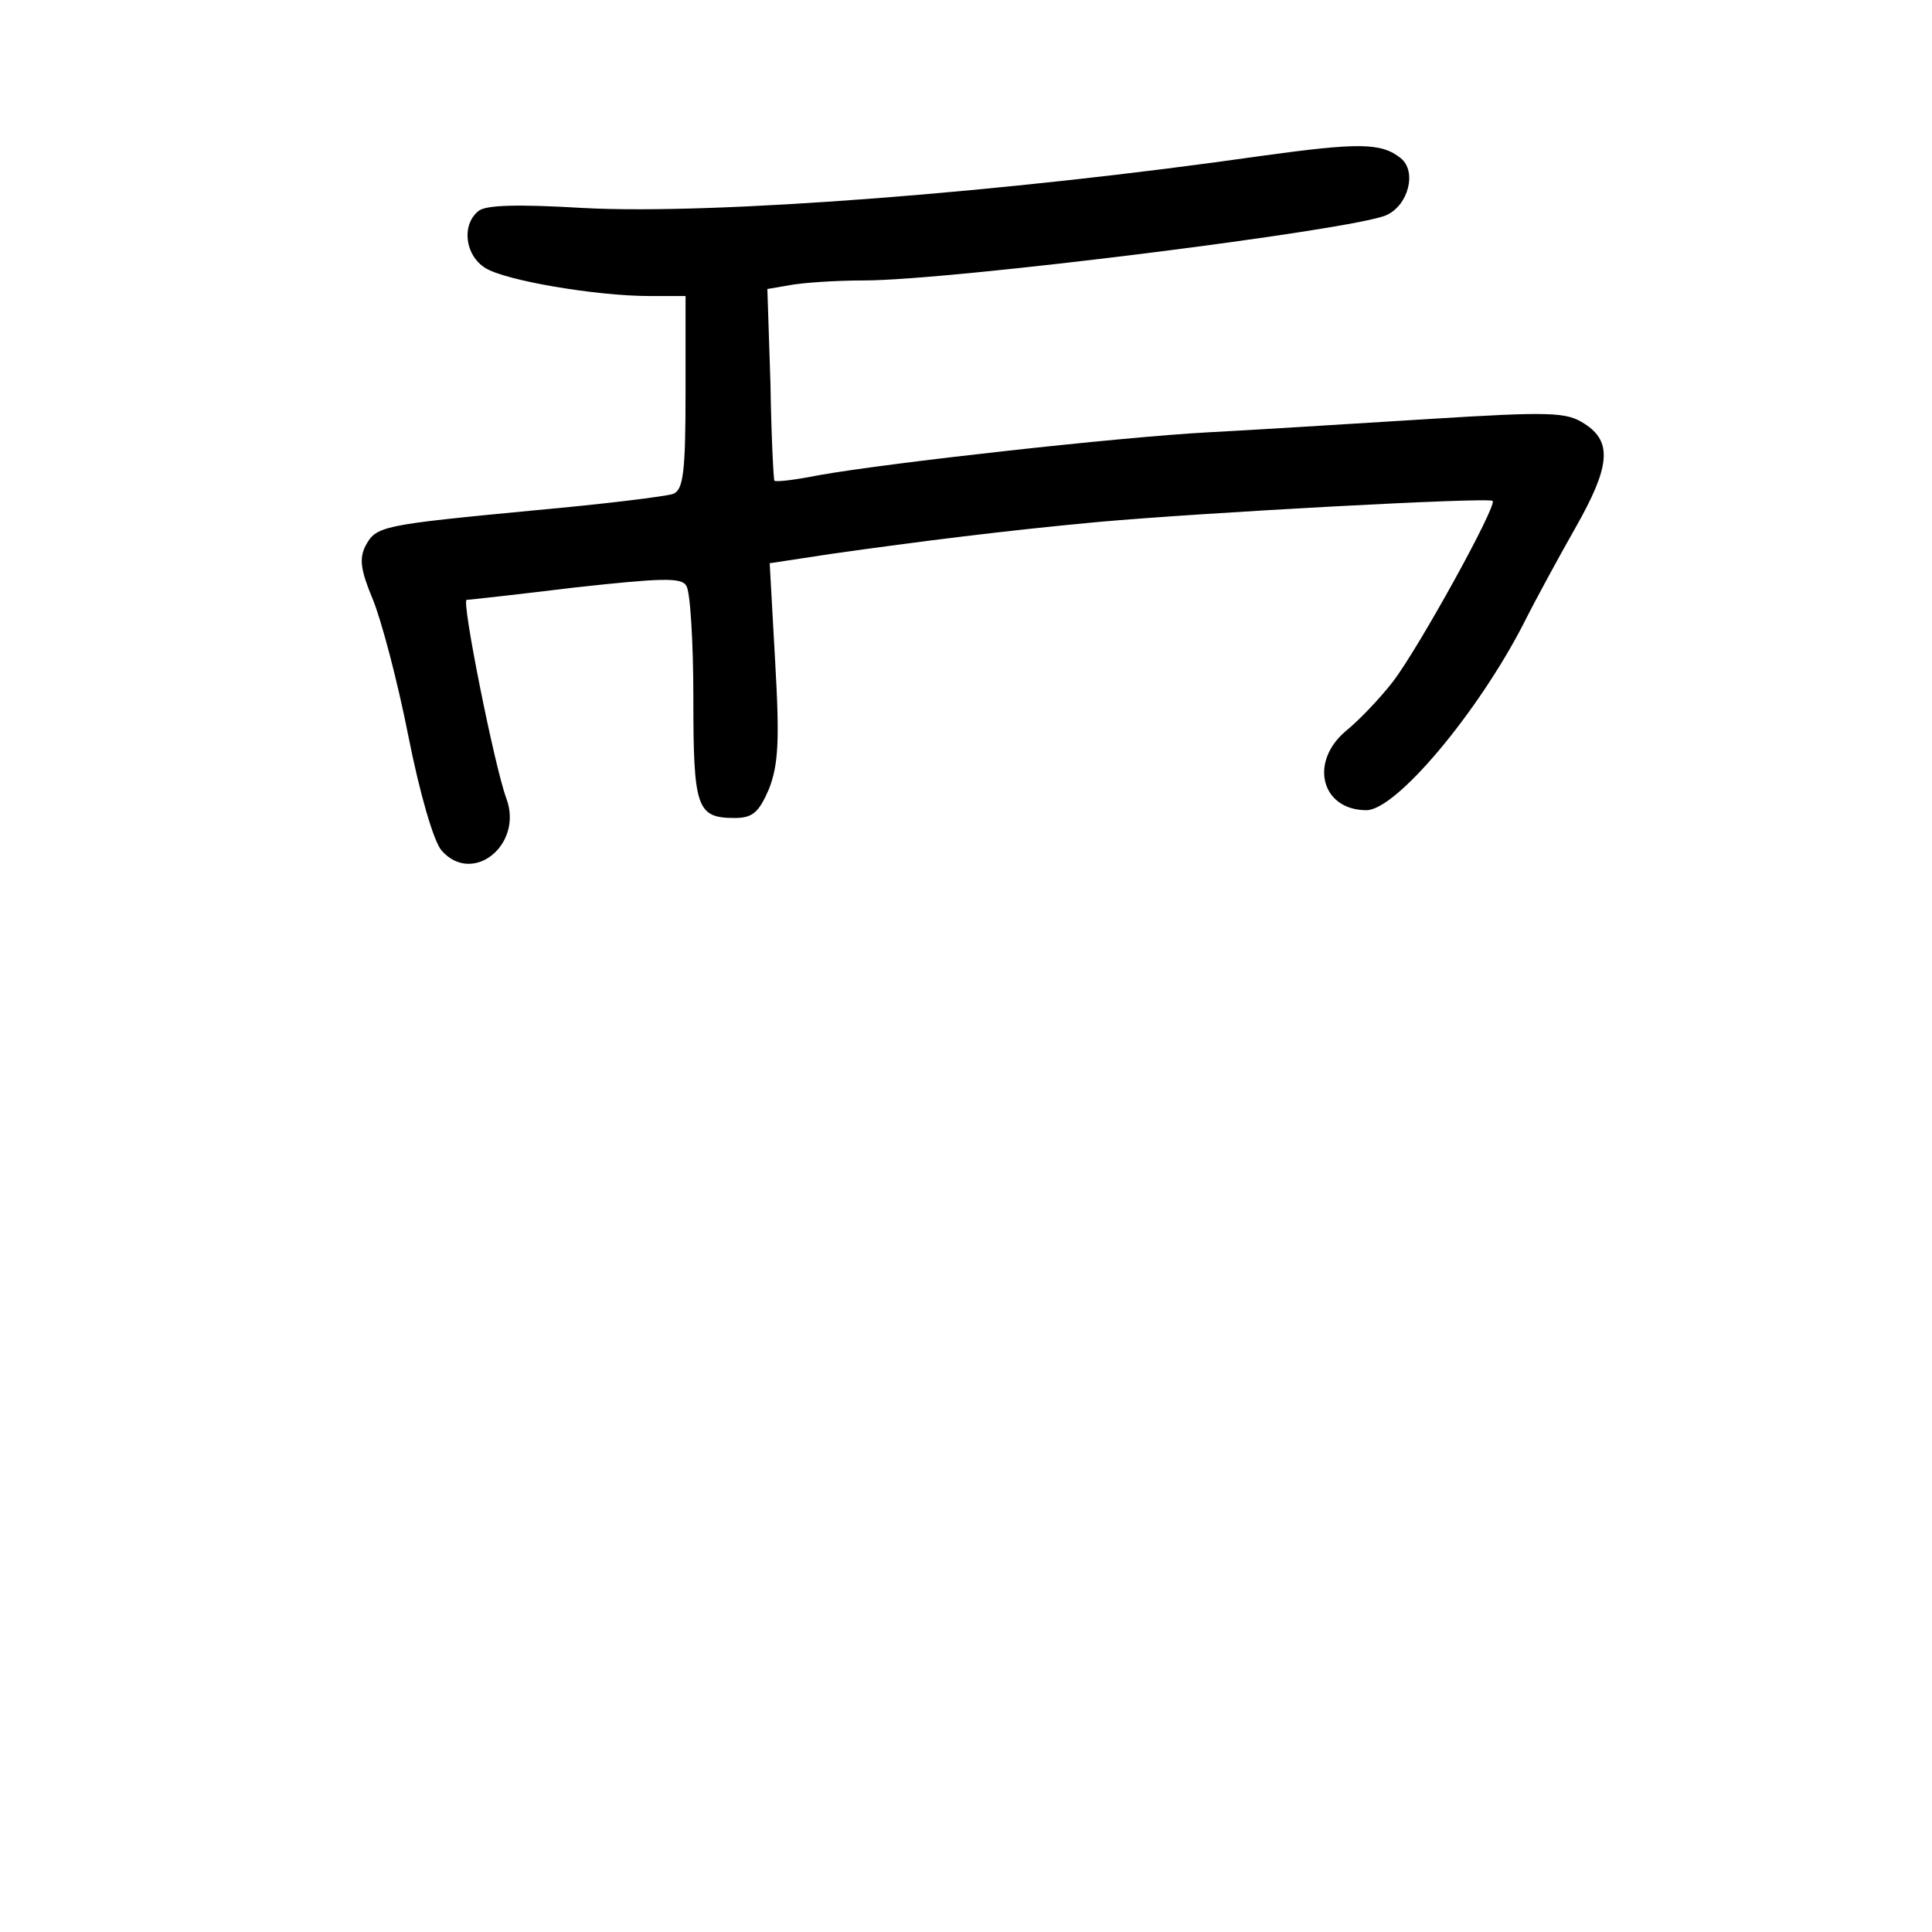 <?xml version="1.0" standalone="no"?>
<!DOCTYPE svg PUBLIC "-//W3C//DTD SVG 20010904//EN"
 "http://www.w3.org/TR/2001/REC-SVG-20010904/DTD/svg10.dtd">
<svg version="1.0" xmlns="http://www.w3.org/2000/svg"
 width="248pt" height="248pt" viewBox="0 0 248 248"
 preserveAspectRatio="xMidYMid meet">
<g transform="translate(0,248) scale(0.1,-0.1)"
fill="#000000" stroke="none">
<path d="M1620 2280 c-328 -47 -703 -76 -871 -67 -84 5 -126 4 -135 -4 -22
-18 -17 -57 9 -73 25 -16 142 -36 211 -36 l46 0 0 -124 c0 -103 -3 -125 -16
-130 -8 -3 -88 -13 -177 -21 -198 -19 -204 -20 -218 -46 -8 -16 -6 -31 9 -67
11 -26 32 -105 46 -176 15 -76 33 -137 43 -148 40 -45 105 8 83 67 -15 40 -58
255 -51 255 3 0 66 7 140 16 110 12 136 13 142 2 5 -7 9 -72 9 -143 0 -142 4
-155 53 -155 23 0 31 7 44 37 12 31 14 61 8 164 l-7 126 79 12 c113 16 224 30
343 41 134 12 501 32 506 27 6 -6 -95 -189 -128 -232 -17 -22 -44 -50 -60 -63
-48 -40 -32 -102 26 -102 38 0 143 125 202 240 15 30 45 85 66 122 45 79 48
111 12 134 -23 15 -42 16 -202 6 -97 -6 -224 -14 -282 -17 -112 -6 -409 -39
-499 -55 -30 -6 -55 -9 -57 -7 -1 1 -4 57 -5 124 l-4 122 29 5 c16 3 58 6 95
6 111 0 631 65 671 84 28 13 39 56 18 73 -25 20 -54 20 -178 3z"/>
</g>
</svg>
